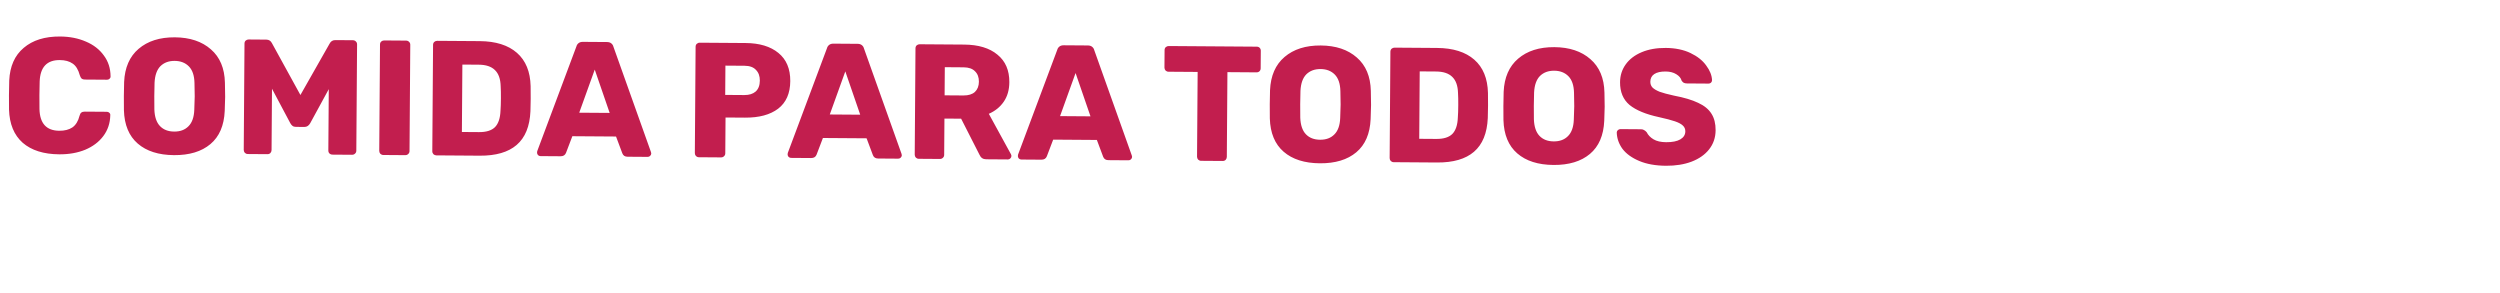 <svg width="1100" height="129" viewBox="0 0 1100 129" fill="none" xmlns="http://www.w3.org/2000/svg">
<g id="Group 31">
<path id="COMIDA PARA TODOS" d="M26.081 67.901C19.217 67.852 13.853 66.158 9.988 62.819C6.172 59.431 4.167 54.569 3.972 48.231C3.933 46.935 3.924 44.823 3.945 41.895C3.966 38.919 4.006 36.759 4.063 35.416C4.348 29.178 6.47 24.393 10.43 21.061C14.39 17.681 19.73 16.015 26.45 16.063C30.674 16.093 34.46 16.84 37.81 18.304C41.16 19.72 43.786 21.754 45.687 24.408C47.636 27.014 48.623 30.069 48.645 33.573L48.645 33.717C48.642 34.101 48.471 34.436 48.133 34.721C47.844 34.959 47.507 35.077 47.123 35.074L37.403 35.005C36.779 35.001 36.3 34.877 35.966 34.635C35.632 34.344 35.347 33.838 35.112 33.117C34.458 30.664 33.414 28.953 31.981 27.982C30.548 26.964 28.656 26.447 26.304 26.43C20.64 26.39 17.689 29.537 17.452 35.871C17.395 37.167 17.357 39.158 17.338 41.846C17.319 44.534 17.328 46.574 17.366 47.967C17.513 54.304 20.419 57.493 26.082 57.533C28.434 57.55 30.358 57.059 31.853 56.062C33.349 55.017 34.393 53.32 34.985 50.972C35.182 50.254 35.45 49.776 35.788 49.538C36.126 49.252 36.631 49.112 37.303 49.117L47.022 49.186C47.454 49.189 47.813 49.336 48.099 49.626C48.433 49.916 48.575 50.277 48.523 50.709C48.451 54.212 47.421 57.277 45.434 59.903C43.496 62.481 40.841 64.478 37.471 65.894C34.101 67.262 30.304 67.931 26.081 67.901ZM76.562 68.261C69.794 68.213 64.478 66.519 60.614 63.179C56.749 59.84 54.72 54.953 54.526 48.519C54.488 47.127 54.479 45.063 54.498 42.327C54.518 39.543 54.557 37.455 54.615 36.064C54.9 29.73 57.022 24.872 60.983 21.493C64.991 18.065 70.307 16.375 76.931 16.422C83.555 16.469 88.847 18.235 92.806 21.719C96.765 25.155 98.819 30.042 98.966 36.38C99.042 39.164 99.075 41.252 99.065 42.644C99.055 43.988 98.993 46.052 98.877 48.835C98.591 55.265 96.492 60.123 92.581 63.407C88.669 66.691 83.33 68.309 76.562 68.261ZM76.636 57.893C79.276 57.912 81.369 57.135 82.916 55.562C84.512 53.989 85.369 51.571 85.488 48.308C85.604 45.525 85.666 43.557 85.674 42.405C85.683 41.157 85.649 39.189 85.572 36.5C85.5 33.236 84.677 30.806 83.104 29.21C81.531 27.615 79.449 26.808 76.857 26.79C74.265 26.771 72.172 27.549 70.576 29.121C69.029 30.694 68.172 33.112 68.005 36.375C67.947 37.719 67.909 39.686 67.891 42.278C67.873 44.822 67.883 46.79 67.921 48.183C68.041 51.448 68.864 53.878 70.389 55.472C71.913 57.067 73.996 57.874 76.636 57.893ZM109.032 67.772C108.552 67.769 108.121 67.597 107.74 67.259C107.406 66.872 107.242 66.439 107.245 65.959L107.578 19.16C107.582 18.632 107.753 18.202 108.091 17.868C108.478 17.535 108.911 17.37 109.391 17.373L117.167 17.429C118.319 17.437 119.155 17.971 119.675 19.03L132.186 41.8L145.019 19.211C145.554 18.159 146.398 17.637 147.55 17.645L155.254 17.7C155.782 17.703 156.213 17.875 156.546 18.213C156.928 18.552 157.117 18.985 157.113 19.513L156.78 66.312C156.776 66.84 156.581 67.27 156.194 67.604C155.856 67.937 155.423 68.102 154.895 68.099L146.327 68.037C145.799 68.034 145.344 67.862 144.963 67.524C144.629 67.185 144.464 66.752 144.468 66.224L144.66 39.225L136.489 54.215C135.857 55.315 135.014 55.861 133.958 55.853L130.214 55.827C129.59 55.822 129.087 55.674 128.705 55.384C128.323 55.093 127.99 54.683 127.706 54.153L119.677 39.047L119.485 66.046C119.481 66.526 119.31 66.957 118.971 67.339C118.633 67.672 118.2 67.837 117.672 67.834L109.032 67.772ZM168.656 68.197C168.176 68.193 167.745 68.022 167.363 67.683C167.03 67.297 166.865 66.864 166.868 66.384L167.202 19.585C167.205 19.057 167.376 18.626 167.715 18.293C168.101 17.959 168.534 17.794 169.014 17.798L178.662 17.866C179.19 17.87 179.621 18.041 179.955 18.38C180.336 18.718 180.525 19.152 180.521 19.68L180.188 66.479C180.184 67.007 179.989 67.437 179.603 67.77C179.264 68.104 178.831 68.269 178.303 68.265L168.656 68.197ZM191.999 68.363C191.519 68.359 191.088 68.188 190.706 67.85C190.373 67.463 190.208 67.03 190.212 66.55L190.545 19.751C190.549 19.223 190.72 18.792 191.058 18.459C191.444 18.125 191.878 17.961 192.358 17.964L211.077 18.097C218.133 18.148 223.593 19.866 227.457 23.254C231.321 26.642 233.326 31.528 233.473 37.913C233.511 39.306 233.522 41.154 233.505 43.458C233.489 45.762 233.452 47.585 233.394 48.929C233.107 55.599 231.079 60.553 227.312 63.79C223.593 66.98 218.182 68.549 211.078 68.499L191.999 68.363ZM210.792 58.128C213.96 58.151 216.293 57.423 217.792 55.946C219.291 54.421 220.1 52.002 220.22 48.691C220.325 47.3 220.386 45.5 220.402 43.292C220.418 41.084 220.382 39.308 220.296 37.963C220.223 34.747 219.376 32.365 217.755 30.817C216.182 29.27 213.811 28.485 210.643 28.462L203.443 28.411L203.232 58.074L210.792 58.128ZM237.802 68.689C237.418 68.686 237.059 68.54 236.725 68.249C236.439 67.911 236.298 67.55 236.301 67.166C236.303 66.878 236.328 66.662 236.377 66.519L253.626 20.416C253.774 19.841 254.09 19.364 254.572 18.983C255.055 18.602 255.68 18.415 256.448 18.42L267.104 18.496C267.872 18.502 268.495 18.698 268.972 19.085C269.449 19.473 269.758 19.955 269.898 20.532L286.416 66.875L286.555 67.524C286.553 67.908 286.382 68.267 286.044 68.6C285.754 68.886 285.393 69.028 284.961 69.025L276.105 68.962C274.953 68.953 274.189 68.444 273.812 67.433L271.056 60.069L251.833 59.932L249.044 67.257C248.653 68.262 247.858 68.76 246.658 68.752L237.802 68.689ZM268.25 49.681L261.69 30.626L254.858 49.586L268.25 49.681ZM307.519 69.185C307.039 69.182 306.608 69.011 306.227 68.672C305.894 68.286 305.729 67.853 305.732 67.373L306.065 20.574C306.069 20.046 306.24 19.615 306.579 19.281C306.965 18.948 307.398 18.783 307.878 18.787L328.038 18.93C334.181 18.974 338.995 20.424 342.479 23.281C346.011 26.138 347.757 30.279 347.719 35.703C347.68 41.078 345.9 45.122 342.376 47.833C338.853 50.496 333.996 51.805 327.804 51.761L319.236 51.7L319.124 67.468C319.12 67.996 318.925 68.427 318.539 68.76C318.2 69.093 317.767 69.258 317.239 69.254L307.519 69.185ZM327.515 41.823C329.627 41.838 331.286 41.322 332.494 40.274C333.702 39.179 334.313 37.575 334.328 35.463C334.342 33.495 333.777 31.931 332.633 30.771C331.538 29.563 329.862 28.951 327.606 28.935L319.183 28.875L319.091 41.763L327.515 41.823ZM348.049 69.474C347.665 69.471 347.306 69.325 346.972 69.034C346.687 68.696 346.545 68.335 346.548 67.951C346.55 67.663 346.576 67.447 346.625 67.304L363.873 21.201C364.021 20.626 364.337 20.149 364.82 19.768C365.302 19.387 365.928 19.2 366.696 19.205L377.351 19.281C378.119 19.287 378.742 19.483 379.219 19.871C379.696 20.258 380.005 20.74 380.145 21.317L396.663 67.66L396.803 68.309C396.8 68.693 396.629 69.052 396.291 69.385C396.001 69.671 395.64 69.813 395.208 69.81L386.352 69.747C385.2 69.738 384.436 69.229 384.059 68.218L381.303 60.854L362.08 60.718L359.292 68.042C358.9 69.047 358.105 69.546 356.905 69.537L348.049 69.474ZM378.497 50.466L371.937 31.411L365.106 50.371L378.497 50.466ZM404.267 69.874C403.787 69.871 403.356 69.7 402.974 69.361C402.641 68.975 402.476 68.541 402.48 68.061L402.813 21.263C402.817 20.735 402.988 20.304 403.326 19.97C403.712 19.637 404.146 19.472 404.626 19.475L424.209 19.615C430.497 19.66 435.383 21.134 438.866 24.039C442.398 26.897 444.145 30.941 444.108 36.173C444.084 39.533 443.272 42.383 441.671 44.724C440.07 47.065 437.873 48.849 435.081 50.077L444.818 67.859C444.96 68.148 445.03 68.412 445.029 68.652C445.026 69.036 444.855 69.395 444.517 69.729C444.227 70.015 443.89 70.156 443.506 70.154L433.93 70.085C432.538 70.076 431.559 69.421 430.992 68.12L422.897 52.222L415.553 52.17L415.439 68.154C415.436 68.682 415.24 69.112 414.854 69.445C414.516 69.779 414.083 69.944 413.555 69.94L404.267 69.874ZM423.906 42.005C426.114 42.021 427.797 41.505 428.957 40.457C430.117 39.361 430.703 37.854 430.717 35.934C430.731 34.014 430.166 32.498 429.021 31.386C427.926 30.226 426.25 29.638 423.994 29.622L415.714 29.563L415.626 41.946L423.906 42.005ZM449.367 70.195C448.983 70.193 448.624 70.046 448.29 69.756C448.004 69.418 447.863 69.057 447.866 68.673C447.868 68.385 447.893 68.169 447.942 68.025L465.191 21.923C465.339 21.348 465.655 20.87 466.137 20.489C466.62 20.109 467.245 19.921 468.013 19.927L478.669 20.003C479.437 20.008 480.06 20.205 480.537 20.592C481.014 20.979 481.323 21.462 481.463 22.039L497.981 68.381L498.12 69.03C498.118 69.414 497.947 69.773 497.609 70.107C497.319 70.393 496.958 70.534 496.526 70.531L487.67 70.468C486.518 70.46 485.754 69.95 485.377 68.94L482.621 61.576L463.398 61.439L460.609 68.763C460.218 69.769 459.423 70.267 458.223 70.258L449.367 70.195ZM479.815 51.188L473.255 32.132L466.423 51.092L479.815 51.188ZM528.484 70.759C528.004 70.755 527.574 70.584 527.192 70.246C526.859 69.859 526.694 69.426 526.697 68.946L526.963 31.651L514.147 31.56C513.667 31.556 513.236 31.385 512.855 31.046C512.522 30.66 512.357 30.227 512.36 29.747L512.415 22.043C512.419 21.515 512.59 21.084 512.928 20.751C513.315 20.417 513.748 20.253 514.228 20.256L552.963 20.532C553.491 20.535 553.922 20.706 554.255 21.045C554.589 21.383 554.754 21.817 554.75 22.345L554.695 30.048C554.691 30.576 554.52 31.007 554.182 31.341C553.843 31.674 553.41 31.839 552.882 31.835L540.067 31.744L539.801 69.039C539.798 69.519 539.627 69.95 539.288 70.332C538.949 70.665 538.516 70.83 537.988 70.826L528.484 70.759ZM580.76 71.851C573.992 71.803 568.676 70.109 564.812 66.769C560.948 63.43 558.918 58.543 558.724 52.109C558.686 50.717 558.677 48.653 558.696 45.917C558.716 43.133 558.755 41.045 558.813 39.654C559.098 33.32 561.221 28.463 565.181 25.083C569.189 21.655 574.505 19.965 581.129 20.012C587.753 20.059 593.045 21.825 597.004 25.309C600.964 28.746 603.017 33.632 603.164 39.97C603.24 42.754 603.273 44.843 603.263 46.234C603.254 47.578 603.191 49.642 603.075 52.425C602.789 58.855 600.691 63.713 596.779 66.997C592.868 70.281 587.528 71.899 580.76 71.851ZM580.834 61.483C583.474 61.502 585.567 60.725 587.115 59.152C588.71 57.579 589.567 55.161 589.686 51.898C589.802 49.115 589.864 47.147 589.872 45.995C589.881 44.747 589.847 42.779 589.771 40.09C589.698 36.826 588.875 34.396 587.302 32.8C585.73 31.205 583.647 30.398 581.055 30.38C578.464 30.361 576.37 31.139 574.775 32.711C573.227 34.284 572.37 36.702 572.203 39.965C572.145 41.309 572.107 43.277 572.089 45.868C572.071 48.412 572.081 50.381 572.119 51.773C572.24 55.038 573.062 57.468 574.587 59.063C576.112 60.657 578.194 61.464 580.834 61.483ZM613.23 71.362C612.75 71.359 612.319 71.188 611.938 70.849C611.605 70.463 611.44 70.029 611.443 69.549L611.776 22.75C611.78 22.223 611.951 21.792 612.29 21.458C612.676 21.125 613.109 20.96 613.589 20.963L632.309 21.097C639.364 21.147 644.824 22.866 648.688 26.253C652.552 29.641 654.558 34.527 654.704 40.913C654.742 42.305 654.753 44.153 654.737 46.457C654.72 48.761 654.683 50.585 654.626 51.928C654.338 58.599 652.311 63.552 648.544 66.789C644.825 69.979 639.414 71.549 632.31 71.498L613.23 71.362ZM632.024 61.128C635.192 61.15 637.525 60.423 639.023 58.945C640.522 57.42 641.331 55.002 641.451 51.691C641.557 50.299 641.618 48.5 641.633 46.292C641.649 44.084 641.614 42.307 641.527 40.963C641.454 37.746 640.607 35.364 638.986 33.816C637.413 32.269 635.043 31.484 631.875 31.462L624.675 31.411L624.464 61.074L632.024 61.128ZM683.554 72.583C676.787 72.535 671.471 70.841 667.606 67.501C663.742 64.162 661.713 59.275 661.518 52.842C661.48 51.449 661.471 49.385 661.491 46.649C661.51 43.865 661.549 41.777 661.607 40.386C661.892 34.052 664.015 29.195 667.975 25.815C671.984 22.387 677.3 20.697 683.924 20.744C690.547 20.791 695.839 22.557 699.798 26.041C703.758 29.478 705.811 34.364 705.958 40.702C706.034 43.486 706.067 45.575 706.057 46.966C706.048 48.31 705.985 50.374 705.869 53.157C705.584 59.587 703.485 64.445 699.573 67.729C695.662 71.013 690.322 72.631 683.554 72.583ZM683.628 62.215C686.268 62.234 688.362 61.457 689.909 59.884C691.504 58.311 692.361 55.893 692.481 52.63C692.597 49.847 692.659 47.879 692.667 46.727C692.676 45.479 692.642 43.511 692.565 40.822C692.492 37.558 691.669 35.128 690.097 33.532C688.524 31.937 686.442 31.13 683.85 31.112C681.258 31.093 679.164 31.871 677.569 33.443C676.022 35.016 675.164 37.434 674.997 40.697C674.94 42.041 674.902 44.008 674.883 46.6C674.865 49.144 674.875 51.112 674.913 52.505C675.034 55.77 675.857 58.2 677.381 59.795C678.906 61.389 680.988 62.196 683.628 62.215ZM733.011 72.935C728.451 72.903 724.544 72.203 721.29 70.835C718.035 69.468 715.576 67.699 713.911 65.527C712.295 63.307 711.448 60.901 711.371 58.309C711.373 57.925 711.52 57.59 711.81 57.304C712.148 56.97 712.533 56.805 712.965 56.808L722.037 56.873C722.613 56.877 723.068 57 723.402 57.242C723.785 57.437 724.167 57.752 724.548 58.186C725.163 59.439 726.164 60.478 727.55 61.304C728.936 62.13 730.781 62.551 733.085 62.567C735.821 62.587 737.912 62.17 739.358 61.316C740.804 60.462 741.532 59.291 741.543 57.803C741.55 56.747 741.173 55.881 740.409 55.203C739.694 54.526 738.547 53.918 736.966 53.379C735.386 52.839 733.038 52.223 729.923 51.529C724.172 50.288 719.865 48.505 717.001 46.18C714.186 43.808 712.794 40.462 712.824 36.142C712.845 33.214 713.68 30.604 715.328 28.312C716.977 26.02 719.317 24.236 722.351 22.962C725.384 21.687 728.916 21.064 732.948 21.093C737.124 21.123 740.743 21.869 743.804 23.331C746.866 24.792 749.181 26.633 750.749 28.852C752.366 31.024 753.215 33.166 753.296 35.279C753.293 35.711 753.146 36.069 752.856 36.355C752.566 36.641 752.205 36.783 751.773 36.78L742.269 36.712C741.693 36.708 741.214 36.608 740.831 36.414C740.497 36.219 740.187 35.905 739.902 35.471C739.622 34.365 738.836 33.423 737.546 32.646C736.303 31.869 734.746 31.474 732.874 31.461C730.714 31.446 729.056 31.818 727.898 32.578C726.741 33.337 726.157 34.461 726.146 35.949C726.139 36.957 726.445 37.799 727.064 38.476C727.731 39.153 728.783 39.784 730.219 40.37C731.703 40.909 733.811 41.476 736.543 42.071C741.001 42.919 744.545 43.976 747.177 45.243C749.856 46.462 751.813 48.06 753.047 50.037C754.281 51.966 754.888 54.394 754.867 57.322C754.844 60.538 753.888 63.339 751.999 65.726C750.158 68.065 747.577 69.871 744.256 71.143C740.983 72.368 737.235 72.965 733.011 72.935Z" fill="#C21E4E"/>
</g>
</svg>
